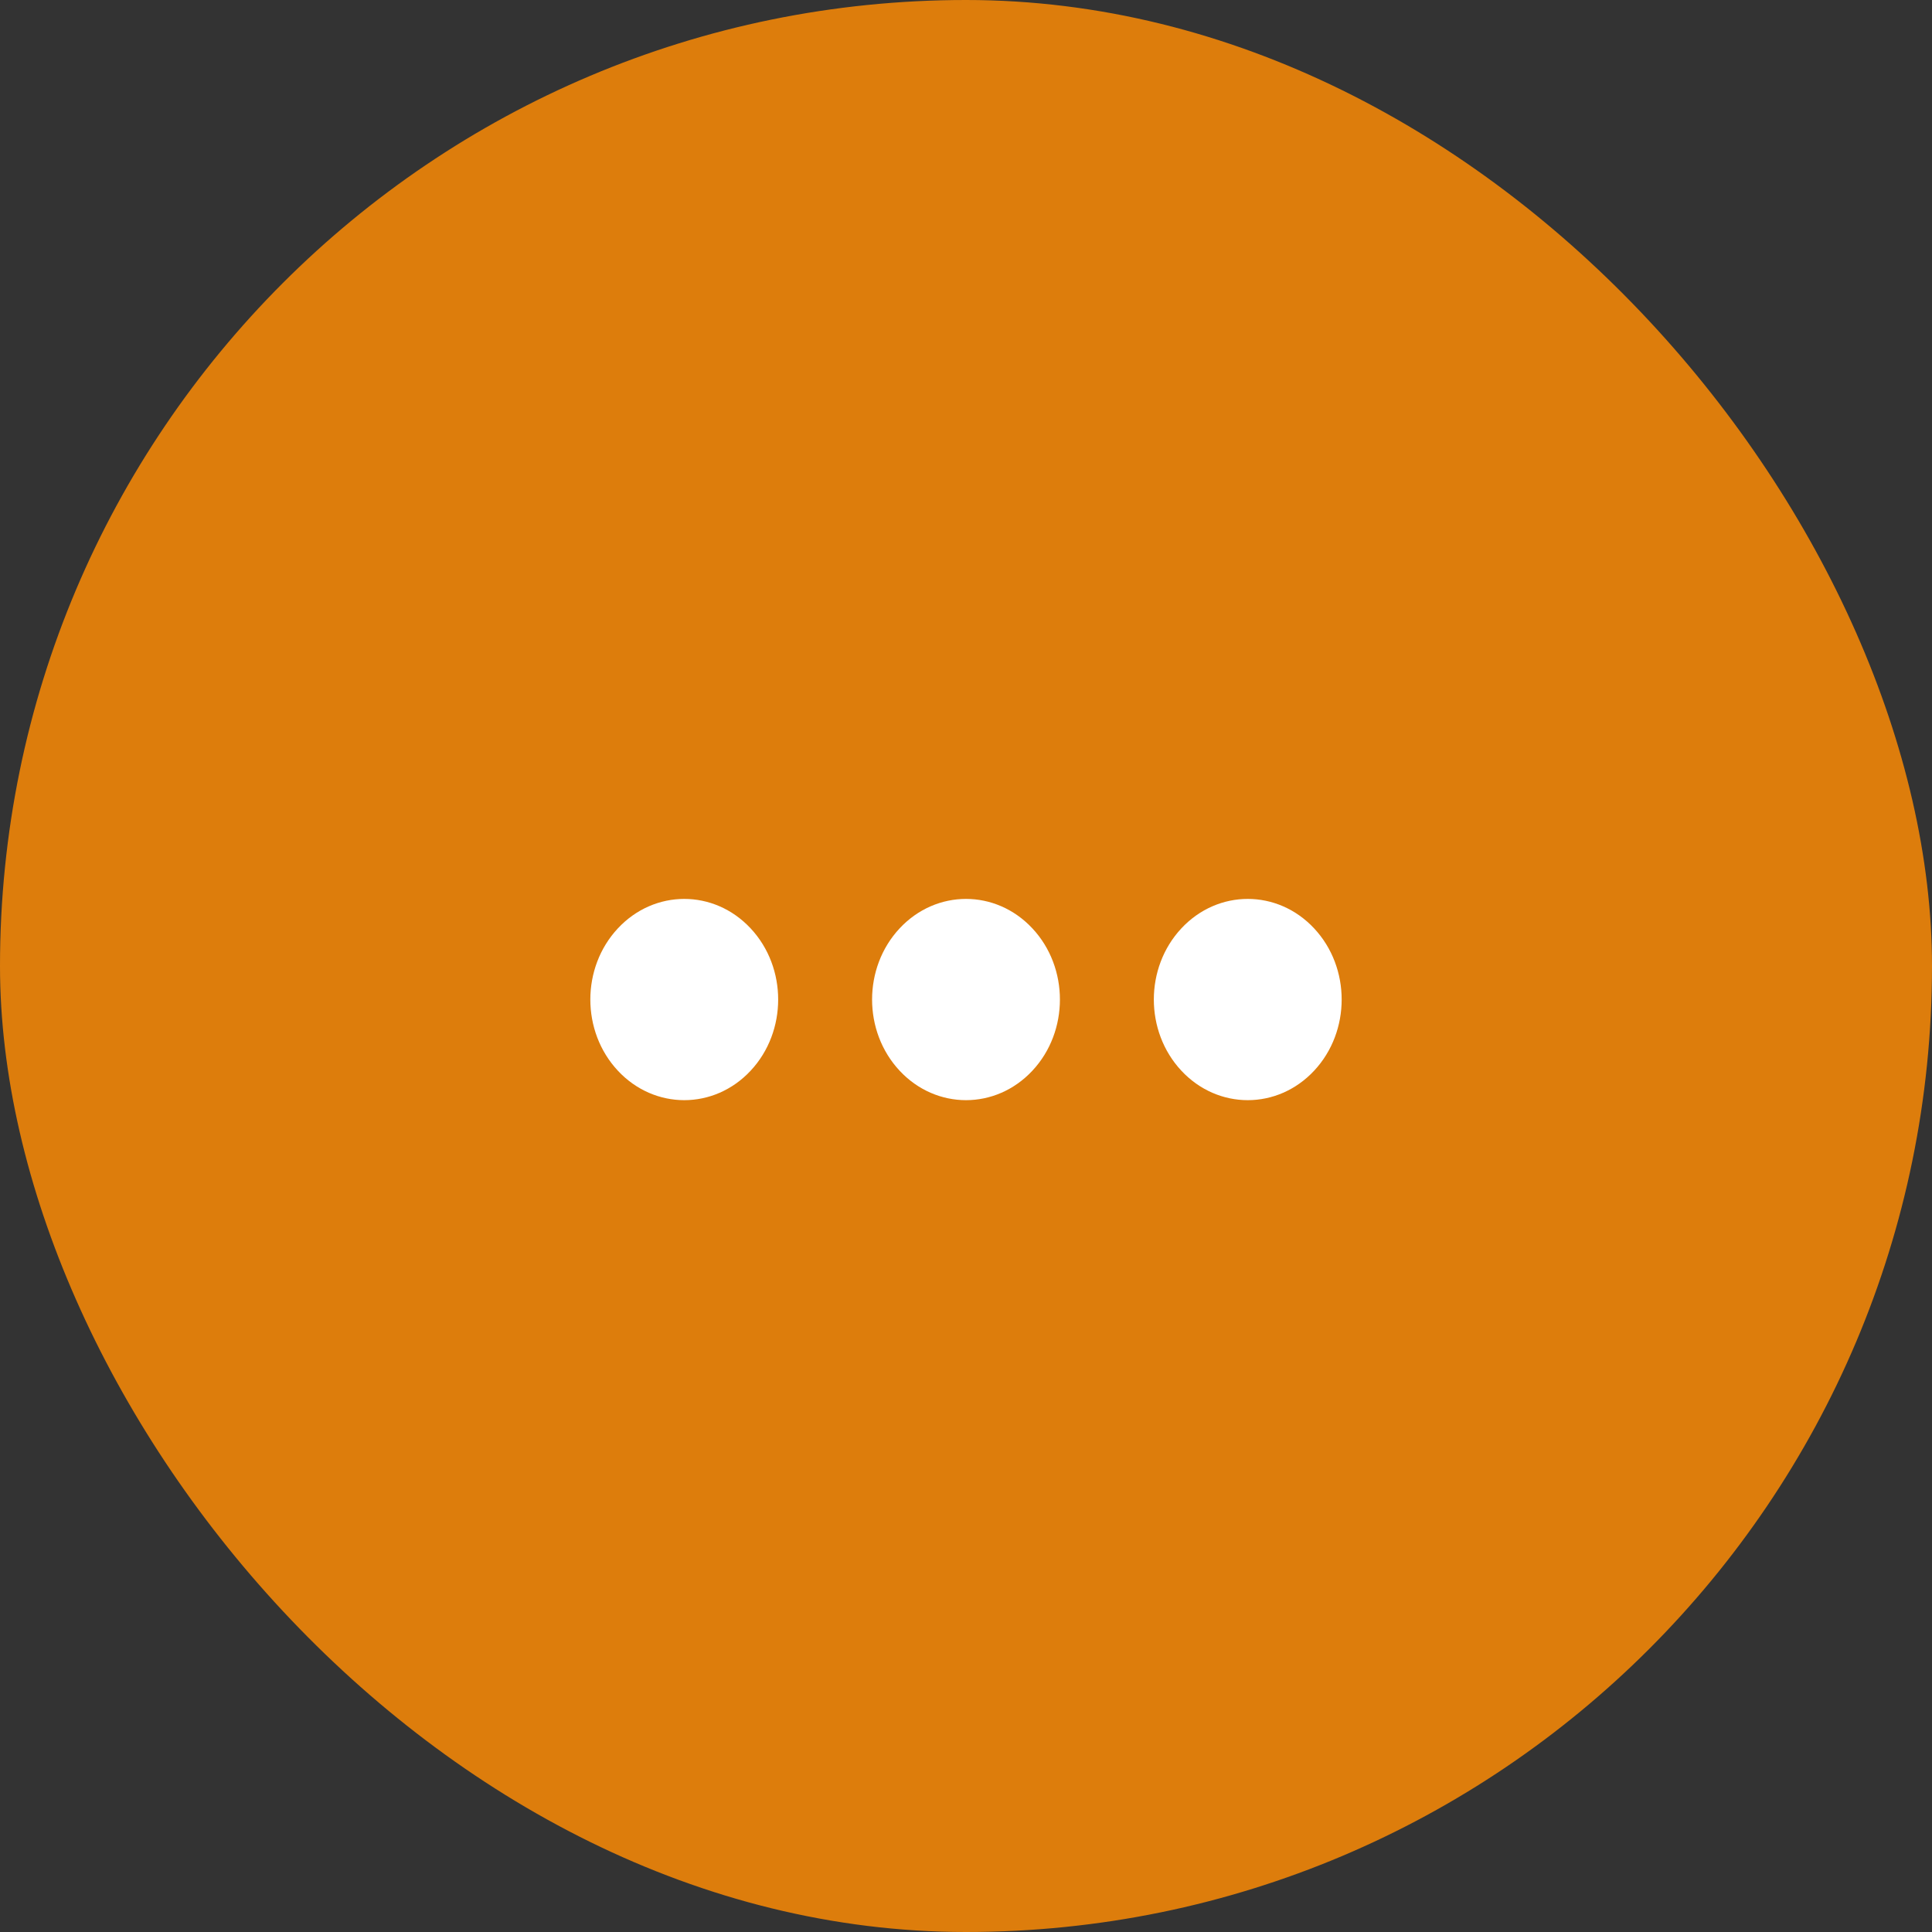 <svg width="36" height="36" viewBox="0 0 36 36" fill="none" xmlns="http://www.w3.org/2000/svg">
<rect x="0" y="0" width="36" height="36" fill="#333333" stroke="none"/>
<rect width="36" height="36" rx="18" fill="#DD7D0C"/>
<path d="M11.513 17.299C10.829 18.031 10.829 19.219 11.513 19.951C12.196 20.683 13.304 20.683 13.987 19.951C14.671 19.219 14.671 18.031 13.987 17.299C13.304 16.567 12.196 16.567 11.513 17.299Z" fill="white"/>
<path d="M16.763 17.299C16.079 18.031 16.079 19.219 16.763 19.951C17.446 20.683 18.554 20.683 19.237 19.951C19.921 19.219 19.921 18.031 19.237 17.299C18.554 16.567 17.446 16.567 16.763 17.299Z" fill="white"/>
<path d="M22.013 17.299C21.329 18.031 21.329 19.219 22.013 19.951C22.696 20.683 23.804 20.683 24.487 19.951C25.171 19.219 25.171 18.031 24.487 17.299C23.804 16.567 22.696 16.567 22.013 17.299Z" fill="white"/>
</svg>
